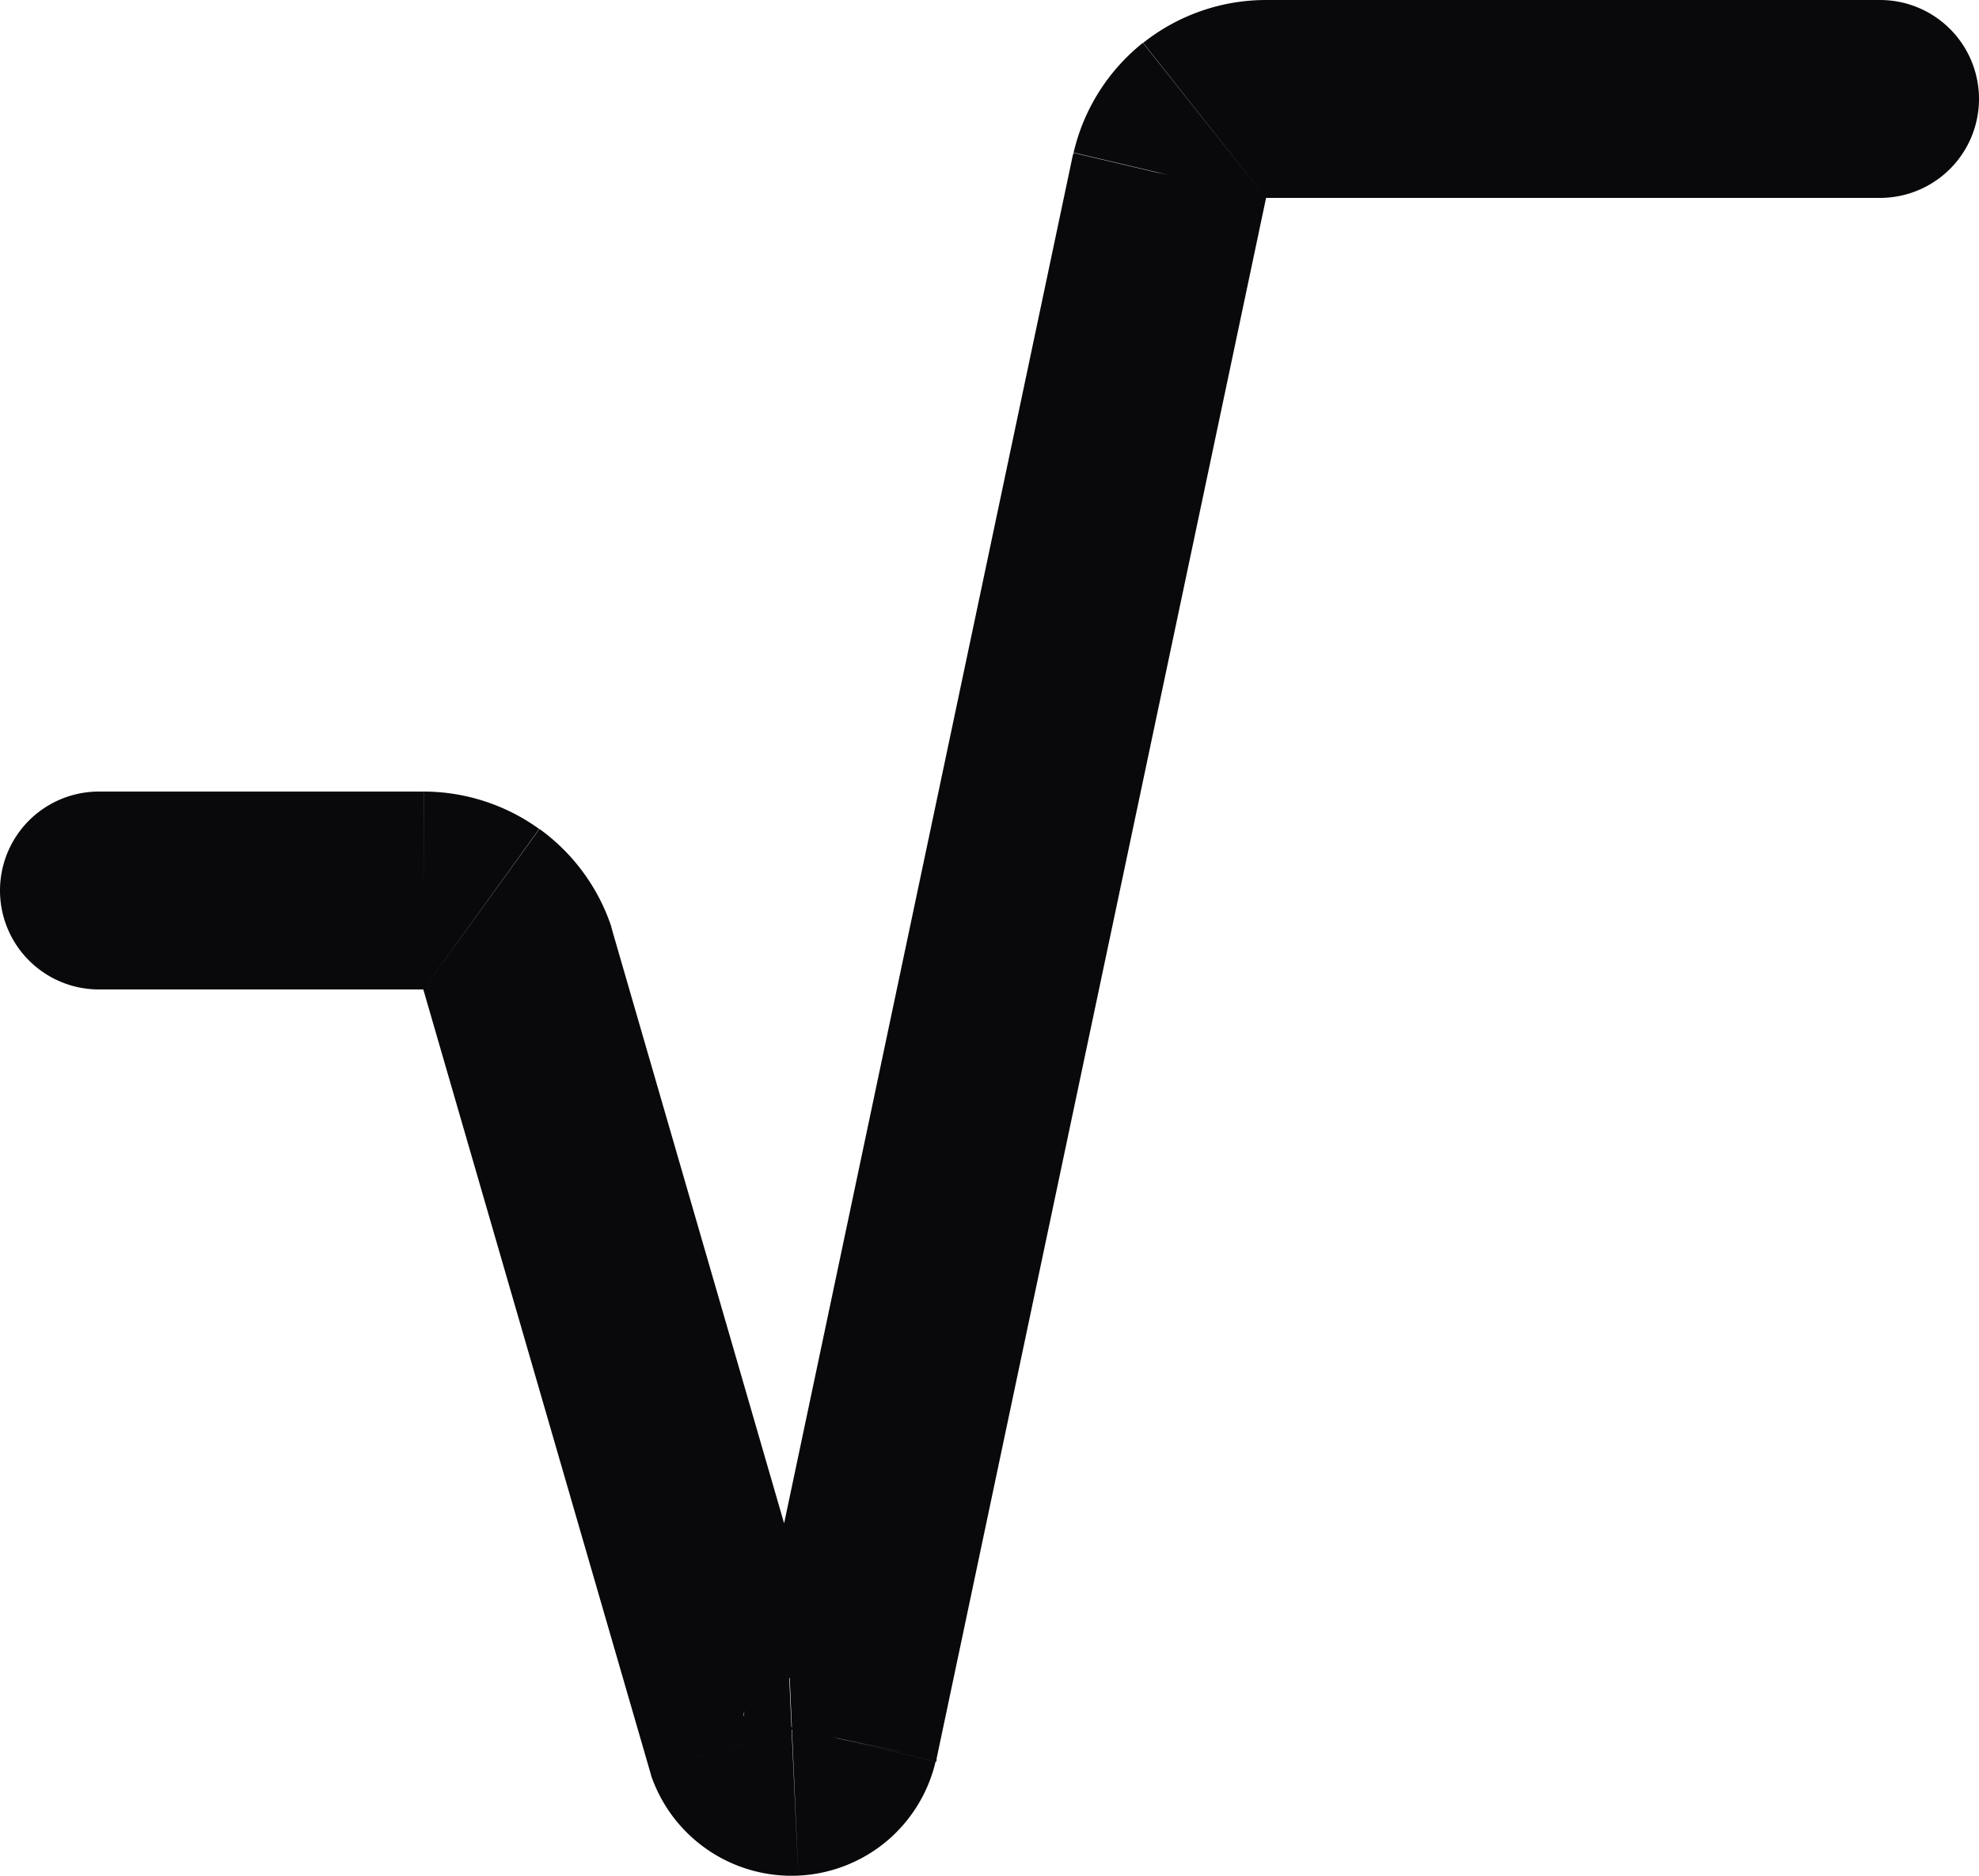 <svg id="radical" xmlns="http://www.w3.org/2000/svg" width="20" height="18.958" viewBox="0 0 20 18.958">
  <path id="Vector" d="M1,8a1,1,0,0,0,0,2ZM4.28,9V8h0Zm.948.684.961-.278-.012-.038Zm2.3,7.934-.961.278q.006.021.013.042Zm.96-.044.973.232.006-.026Zm3.334-15.8-.973-.229-.005.023ZM12.792,1V0h0ZM19,2a1,1,0,0,0,0-2ZM1,10H4.28V8H1Zm3.279,0h0l1.17-1.622A2,2,0,0,0,4.281,8Zm0,0h0l1.9-.632a2,2,0,0,0-.727-.99Zm-.012-.038,2.3,7.934,1.921-.556-2.3-7.934Zm2.311,7.976a1.5,1.5,0,0,0,.575.758l1.128-1.651a.5.5,0,0,1,.192.253Zm.575.758a1.5,1.5,0,0,0,.915.26l-.092-2a.5.5,0,0,1,.305.087Zm.915.26a1.5,1.5,0,0,0,.887-.343L7.681,17.073a.5.5,0,0,1,.3-.114Zm.887-.343a1.5,1.5,0,0,0,.5-.808l-1.945-.464a.5.5,0,0,1,.168-.269Zm.509-.833L12.8,1.977l-1.957-.413-3.334,15.8ZM12.793,2h0L11.55.433a2,2,0,0,0-.7,1.109Zm0,0h0l0-2a2,2,0,0,0-1.24.433Zm0,0H19V0H12.792Z" fill="#09090b"/>
</svg>
